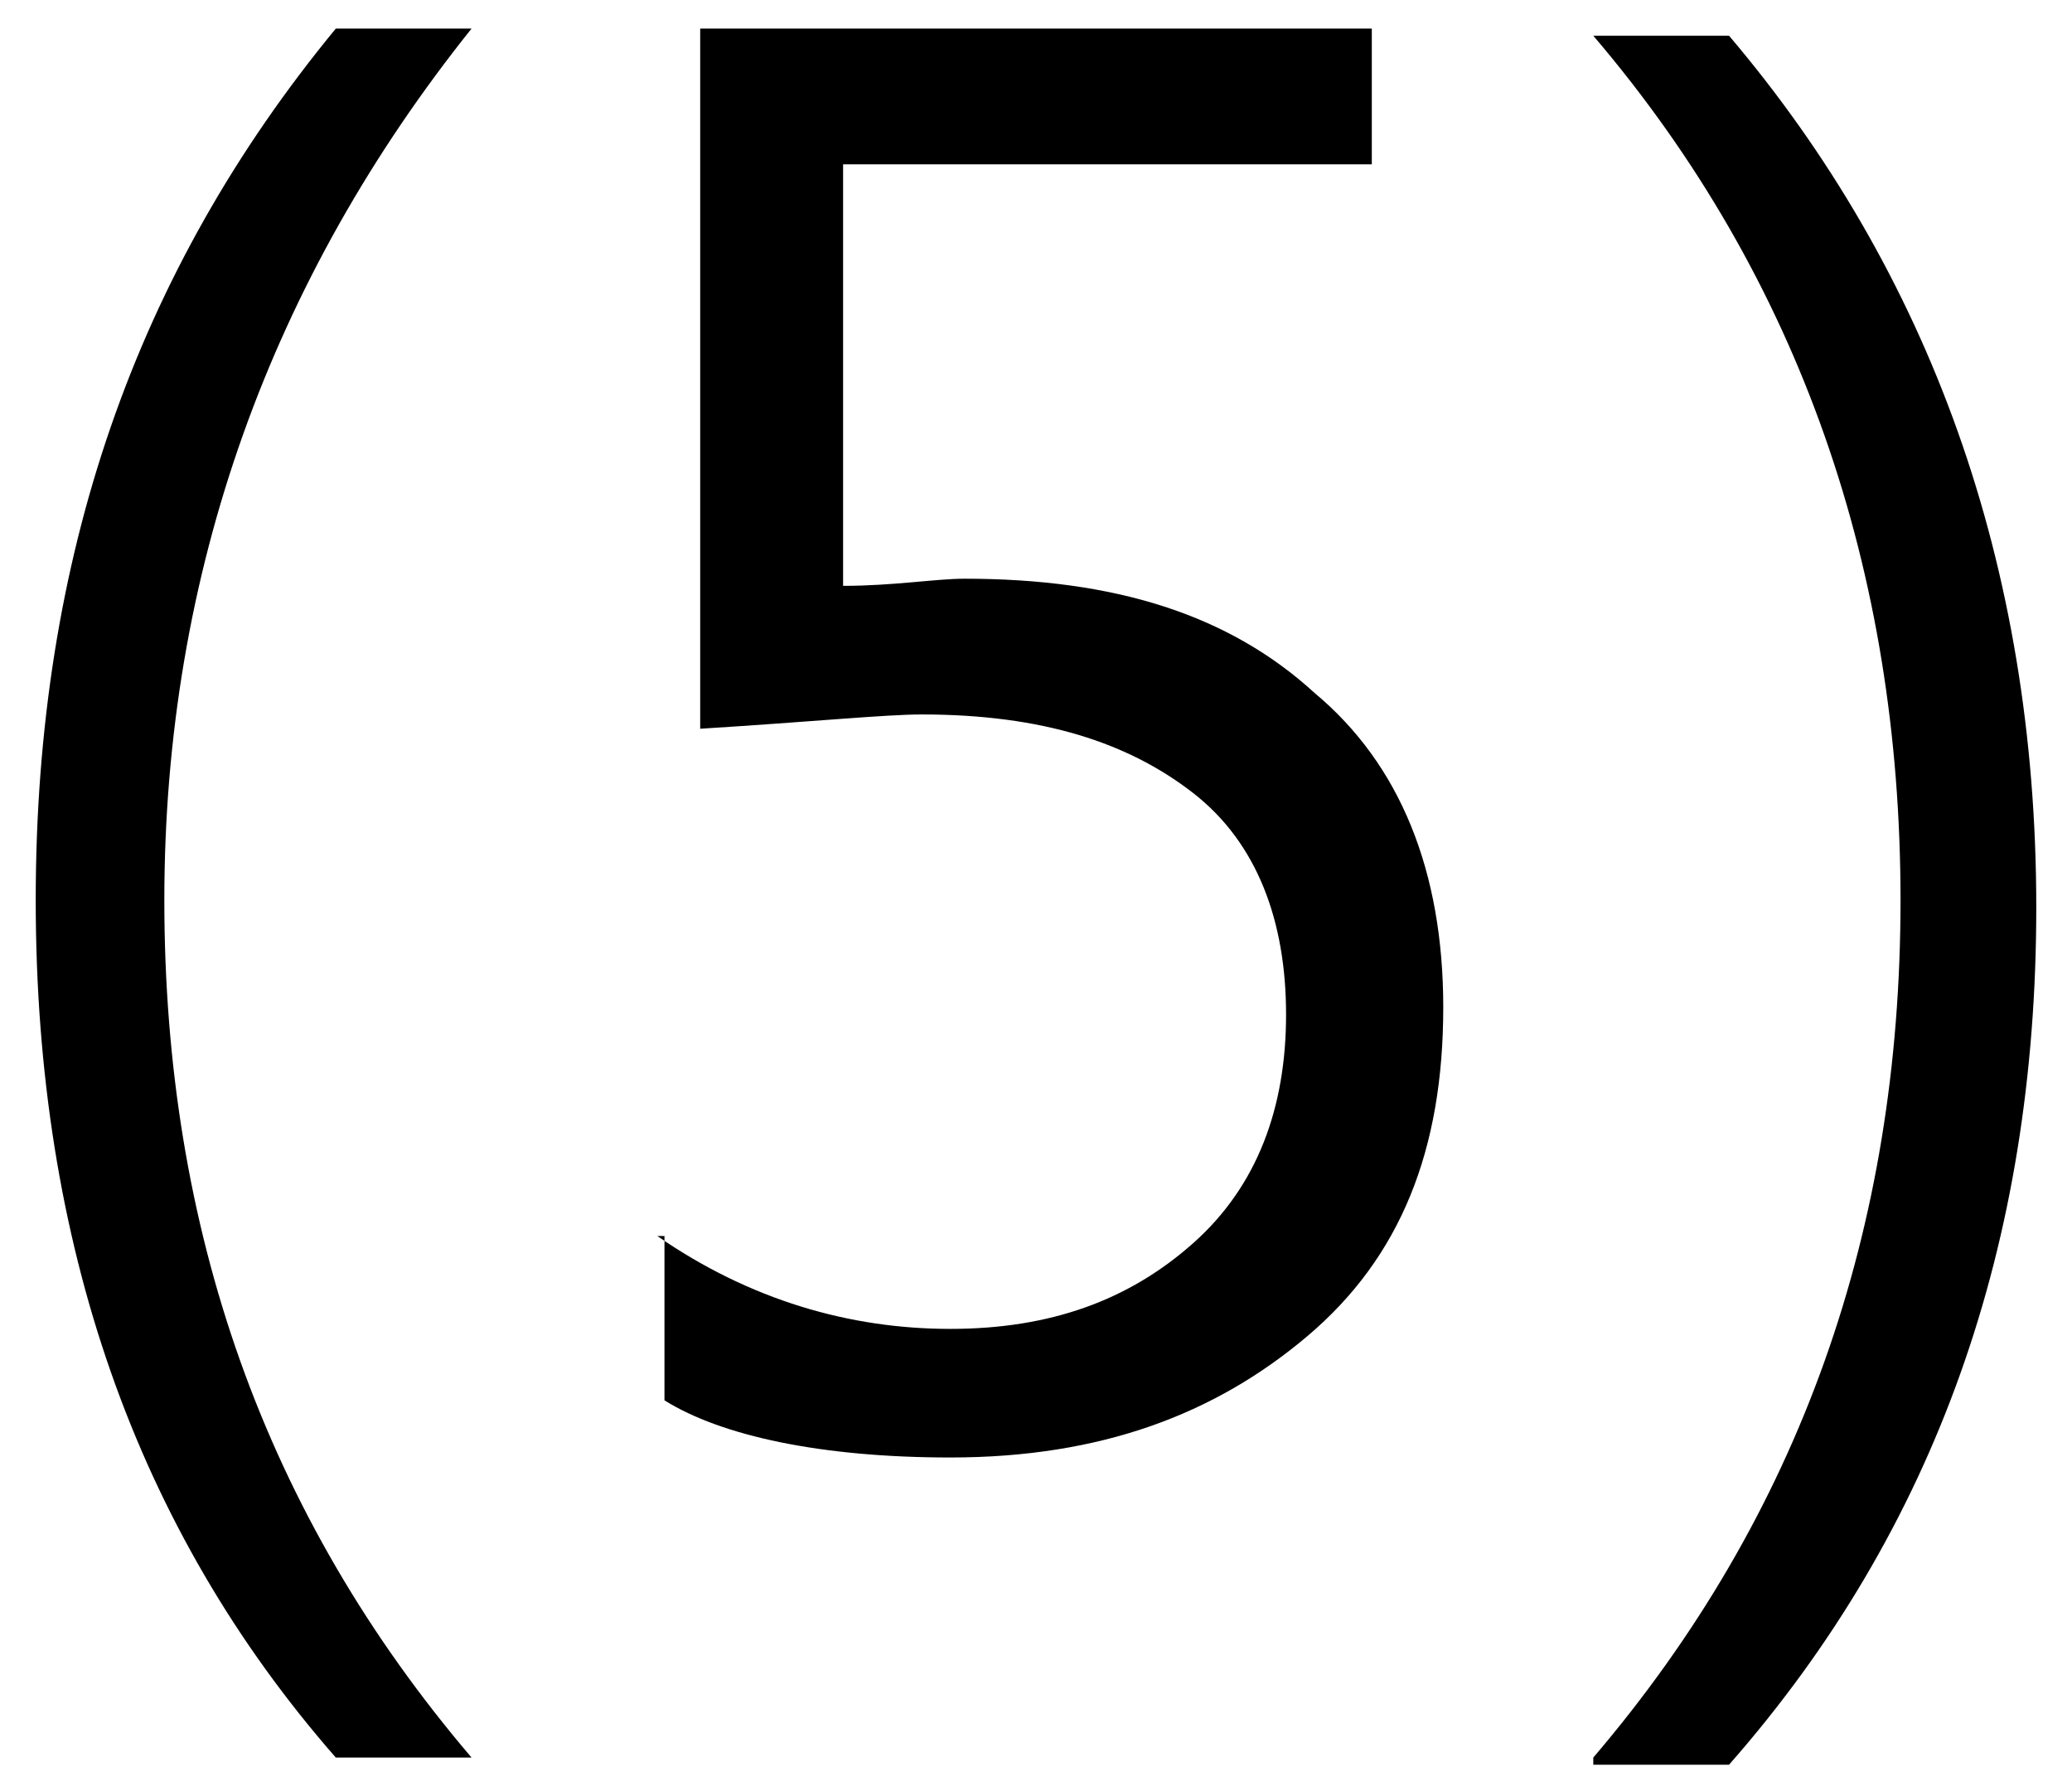 <?xml version="1.0" encoding="utf-8"?>
<!-- Generator: Adobe Illustrator 24.2.3, SVG Export Plug-In . SVG Version: 6.00 Build 0)  -->
<svg version="1.1" id="圖層_1" xmlns="http://www.w3.org/2000/svg" xmlns:xlink="http://www.w3.org/1999/xlink" x="0px" y="0px"
	 viewBox="0 0 29 25" style="enable-background:new 0 0 29 25;" width="29px" height="25px" xml:space="preserve">
<g>
	<path d="M4.7,24.6c-2.8-3.2-4.2-7.2-4.2-12c0-4.8,1.4-8.8,4.2-12.2h1.9C3.8,3.9,2.3,8,2.3,12.6c0,4.6,1.4,8.6,4.3,12H4.7z"/>
	<path d="M9.2,17.3c1.3,0.9,2.7,1.3,4.1,1.3c1.4,0,2.5-0.4,3.4-1.2c0.9-0.8,1.3-1.9,1.3-3.2c0-1.3-0.4-2.4-1.3-3.1
		c-0.9-0.7-2.1-1.1-3.8-1.1c-0.5,0-1.5,0.1-3.1,0.2V0.4h9.4v1.9h-7.4v5.9c0.7,0,1.3-0.1,1.7-0.1c2.1,0,3.7,0.5,4.9,1.6
		c1.2,1,1.8,2.5,1.8,4.4c0,2-0.6,3.5-1.9,4.6c-1.3,1.1-2.9,1.7-5,1.7c-1.8,0-3.2-0.3-4-0.8V17.3z"/>
	<path d="M22.3,24.6c2.9-3.4,4.3-7.4,4.3-12c0-4.6-1.4-8.7-4.3-12.1h1.9c2.8,3.3,4.3,7.4,4.3,12.2c0,4.7-1.4,8.7-4.3,12H22.3z"/>
</g>
</svg>
